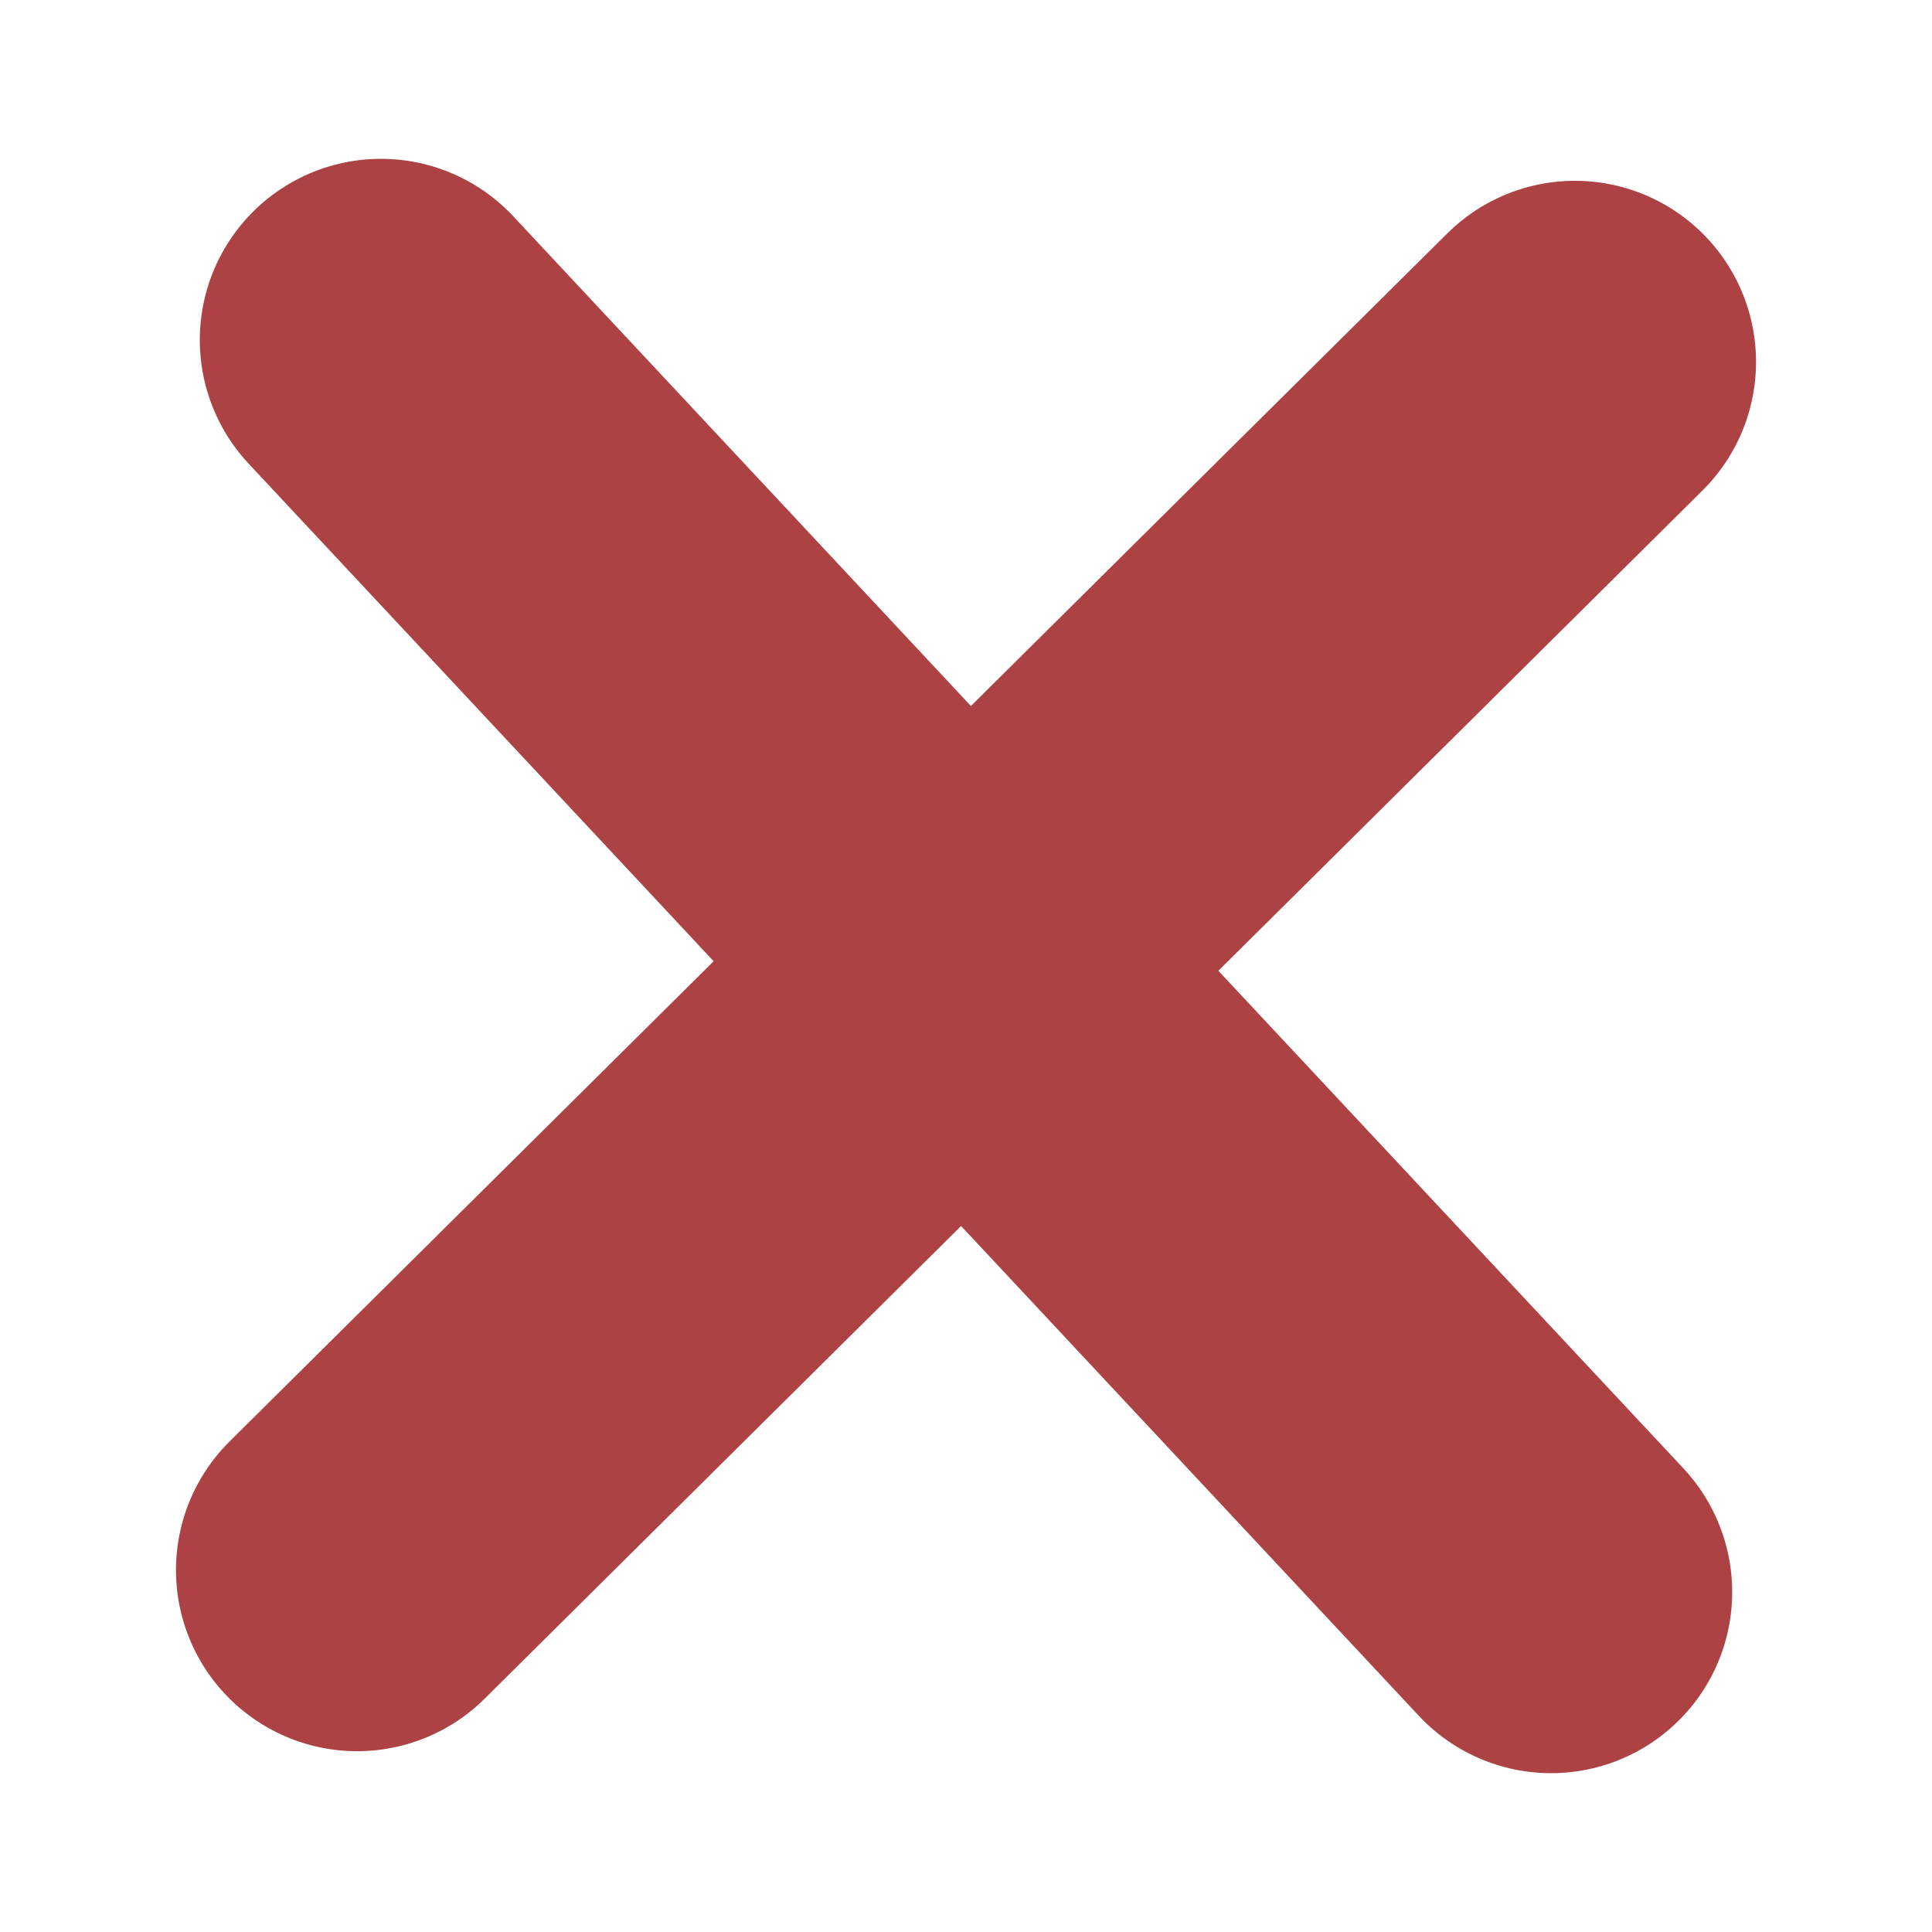 <?xml version="1.0" encoding="UTF-8" standalone="no"?>
<svg
   width="24"
   height="24"
   viewBox="0 0 24 24"
   fill="none"
   stroke="#ad4244"
   stroke-width="2"
   stroke-linecap="round"
   stroke-linejoin="round"
   class="feather feather-x"
   version="1.1"
   id="svg6"
   sodipodi:docname="stop.svg"
   inkscape:version="1.1.1 (3bf5ae0d25, 2021-09-20)"
   xmlns:inkscape="http://www.inkscape.org/namespaces/inkscape"
   xmlns:sodipodi="http://sodipodi.sourceforge.net/DTD/sodipodi-0.dtd"
   xmlns="http://www.w3.org/2000/svg"
   xmlns:svg="http://www.w3.org/2000/svg">
  <defs
     id="defs10" />
  <sodipodi:namedview
     id="namedview8"
     pagecolor="#ffffff"
     bordercolor="#666666"
     borderopacity="1.0"
     inkscape:pageshadow="2"
     inkscape:pageopacity="0.0"
     inkscape:pagecheckerboard="0"
     showgrid="false"
     inkscape:zoom="16.708334"
     inkscape:cx="-1.1371571"
     inkscape:cy="27.052369"
     inkscape:window-width="1559"
     inkscape:window-height="1020"
     inkscape:window-x="224"
     inkscape:window-y="0"
     inkscape:window-maximized="0"
     inkscape:current-layer="svg6" />
  <line
     x1="19.564"
     y1="4.496"
     x2="4.436"
     y2="19.504"
     id="line2"
     style="fill:#fa000b;fill-opacity:1;stroke-width:4.5;stroke-linejoin:miter;stroke-miterlimit:4;stroke-dasharray:none;paint-order:stroke markers fill" />
  <line
     x1="4.732"
     y1="4.223"
     x2="19.268"
     y2="19.777"
     id="line4"
     style="stroke-width:4.5;stroke-miterlimit:4;stroke-dasharray:none" />
</svg>
